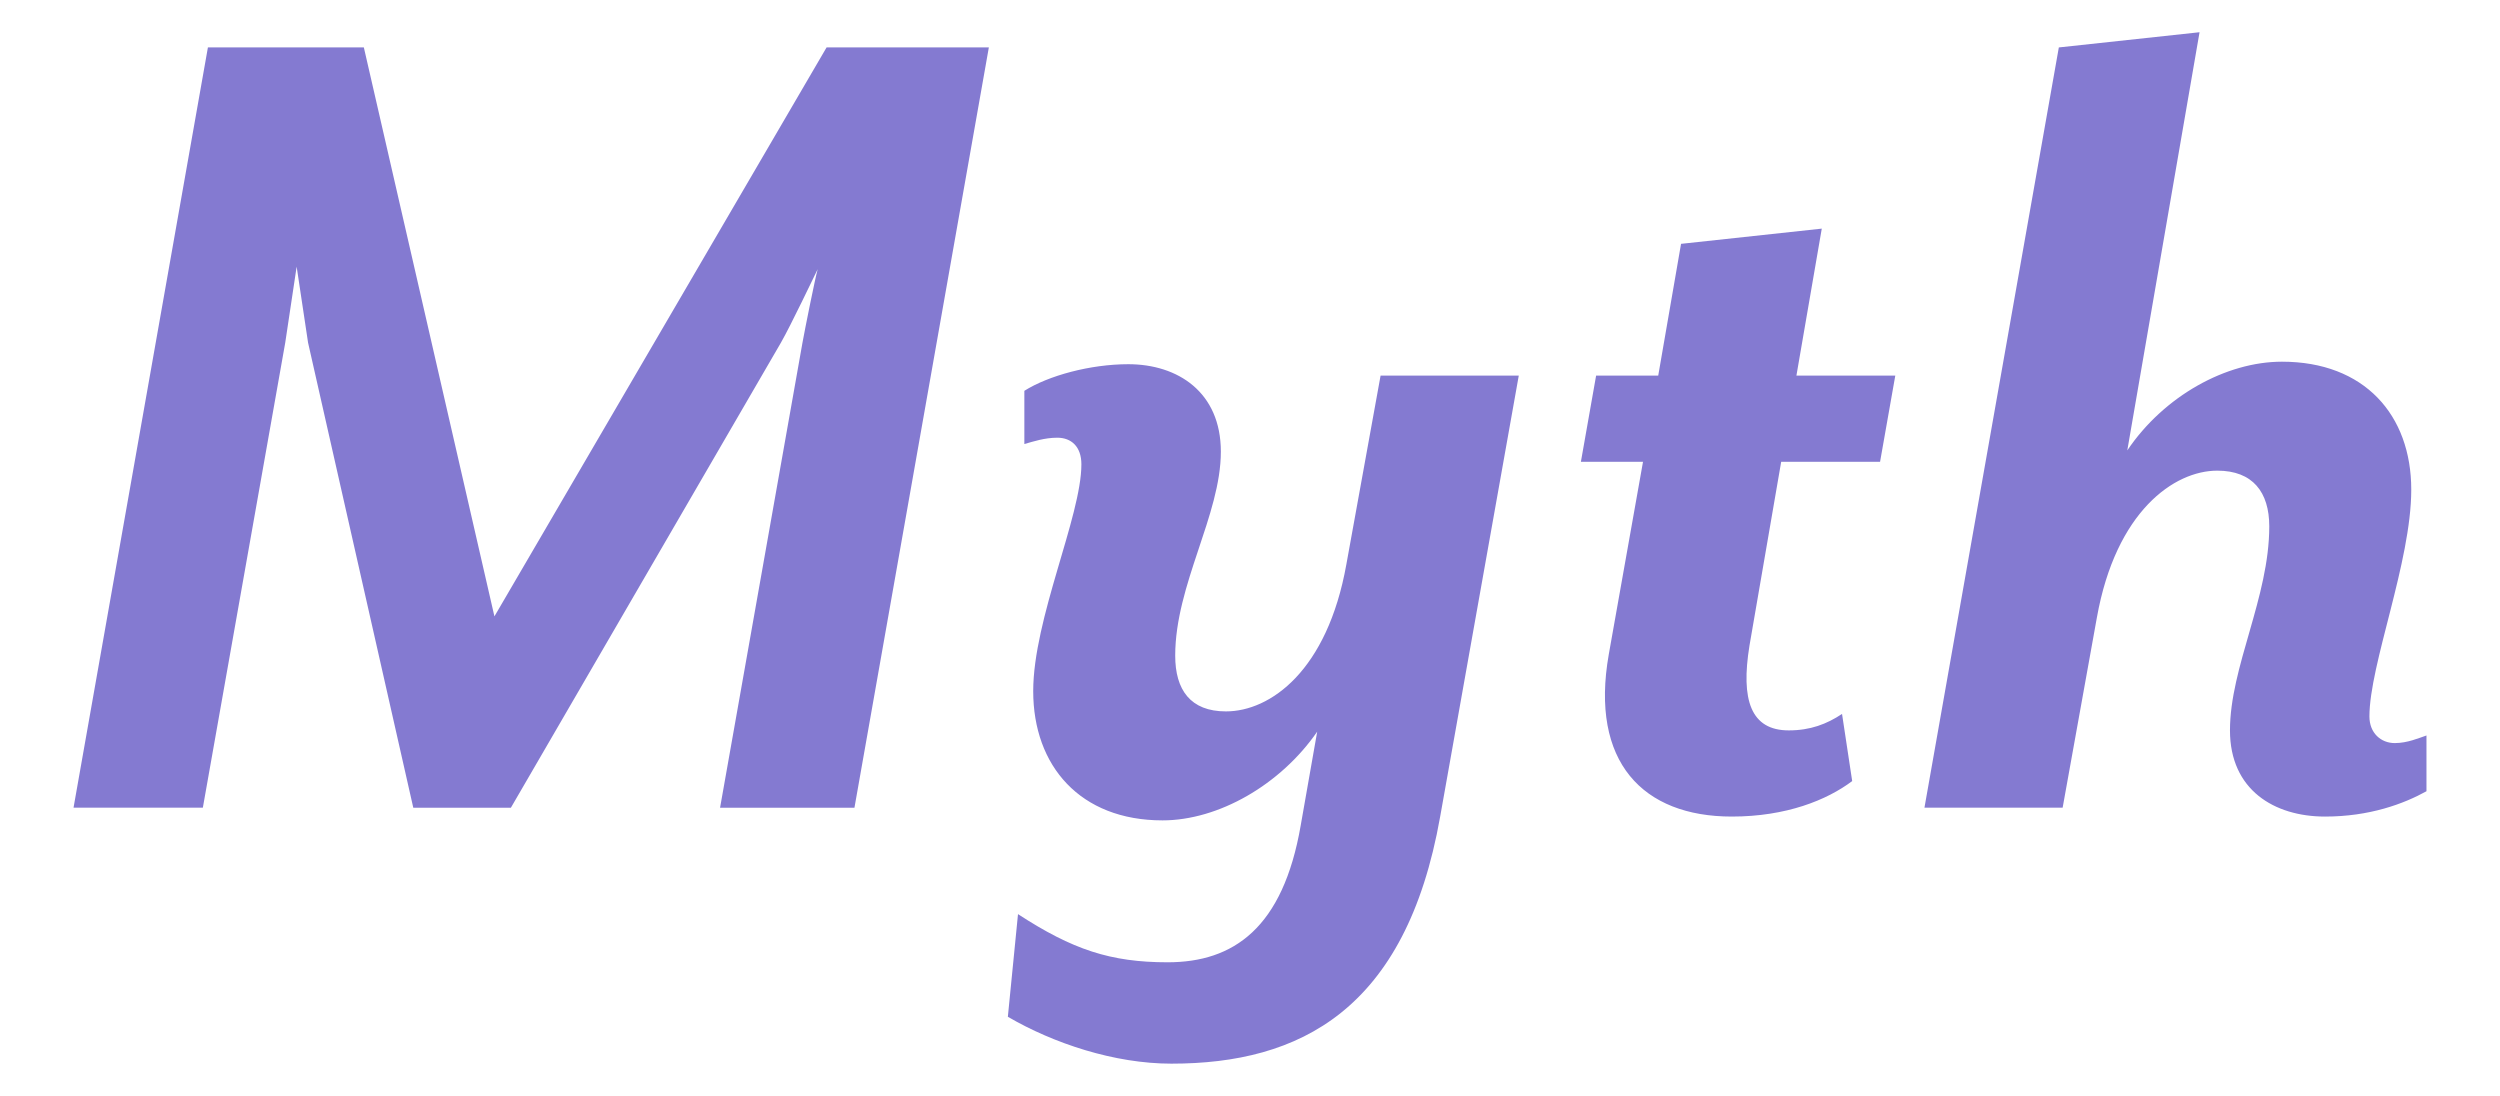 <svg xmlns="http://www.w3.org/2000/svg" xmlns:xlink="http://www.w3.org/1999/xlink" viewBox="0 0 193.906 85" fill="#fff" fill-rule="evenodd" stroke="#000" stroke-linecap="round" stroke-linejoin="round"><use xlink:href="#A" x="5.703" y="2.5"/><symbol id="A" overflow="visible"><path d="M70.994 1.179H58.408L32.646 45.307 22.518 1.179H10.423L0 60.147h10.03l6.391-36.069.885-5.896.885 5.897 8.161 36.069h7.571l20.944-36.069c.786-1.376 2.557-5.11 2.852-5.7-.197.688-.984 4.619-1.18 5.7l-6.392 36.069h10.423L70.994 1.179zm41.102 25.455h-10.718l-2.655 14.644c-1.475 8.255-5.899 11.4-9.341 11.4-2.753 0-3.933-1.671-3.933-4.324 0-5.504 3.54-10.909 3.54-15.823 0-4.619-3.343-6.782-7.178-6.782-2.95 0-6.195.885-8.063 2.064v4.128c.688-.196 1.573-.491 2.556-.491 1.082 0 1.868.688 1.868 2.064 0 4.03-3.737 11.99-3.737 17.592 0 5.799 3.638 10.025 10.03 10.025 4.326 0 9.144-2.752 11.996-6.88l-1.279 7.273c-1.376 7.961-5.211 10.614-10.324 10.614-4.425 0-7.375-.983-11.603-3.735l-.787 7.961C76.009 78.428 80.729 80 85.154 80c9.931 0 18.191-4.128 20.846-19.165l6.096-34.201zm29.204 0h-7.669l1.967-11.401-10.915 1.18-1.77 10.221h-4.818l-1.18 6.683h4.818l-2.655 14.938c-1.475 8.354 2.655 12.58 9.538 12.58 4.228 0 7.375-1.277 9.341-2.752l-.787-5.209c-1.18.786-2.458 1.277-4.13 1.277-2.95 0-3.736-2.359-3.048-6.585l2.458-14.25h7.67l1.18-6.683zm41.2 32.236v-4.324c-.59.197-1.475.59-2.458.59-1.082 0-1.967-.786-1.967-2.064 0-4.029 3.245-11.99 3.245-17.592 0-5.799-3.638-9.926-10.029-9.926-4.326 0-9.145 2.654-11.996 6.88L164.899 0l-10.914 1.179-10.423 58.968h10.718l2.655-14.742c1.475-8.255 5.998-11.4 9.341-11.4 2.753 0 4.031 1.67 4.031 4.324 0 5.504-3.048 10.909-3.048 15.823 0 4.619 3.441 6.683 7.375 6.683 3.441 0 6.096-.983 7.866-1.965z" fill="#847ad1" stroke="none"/></symbol></svg>